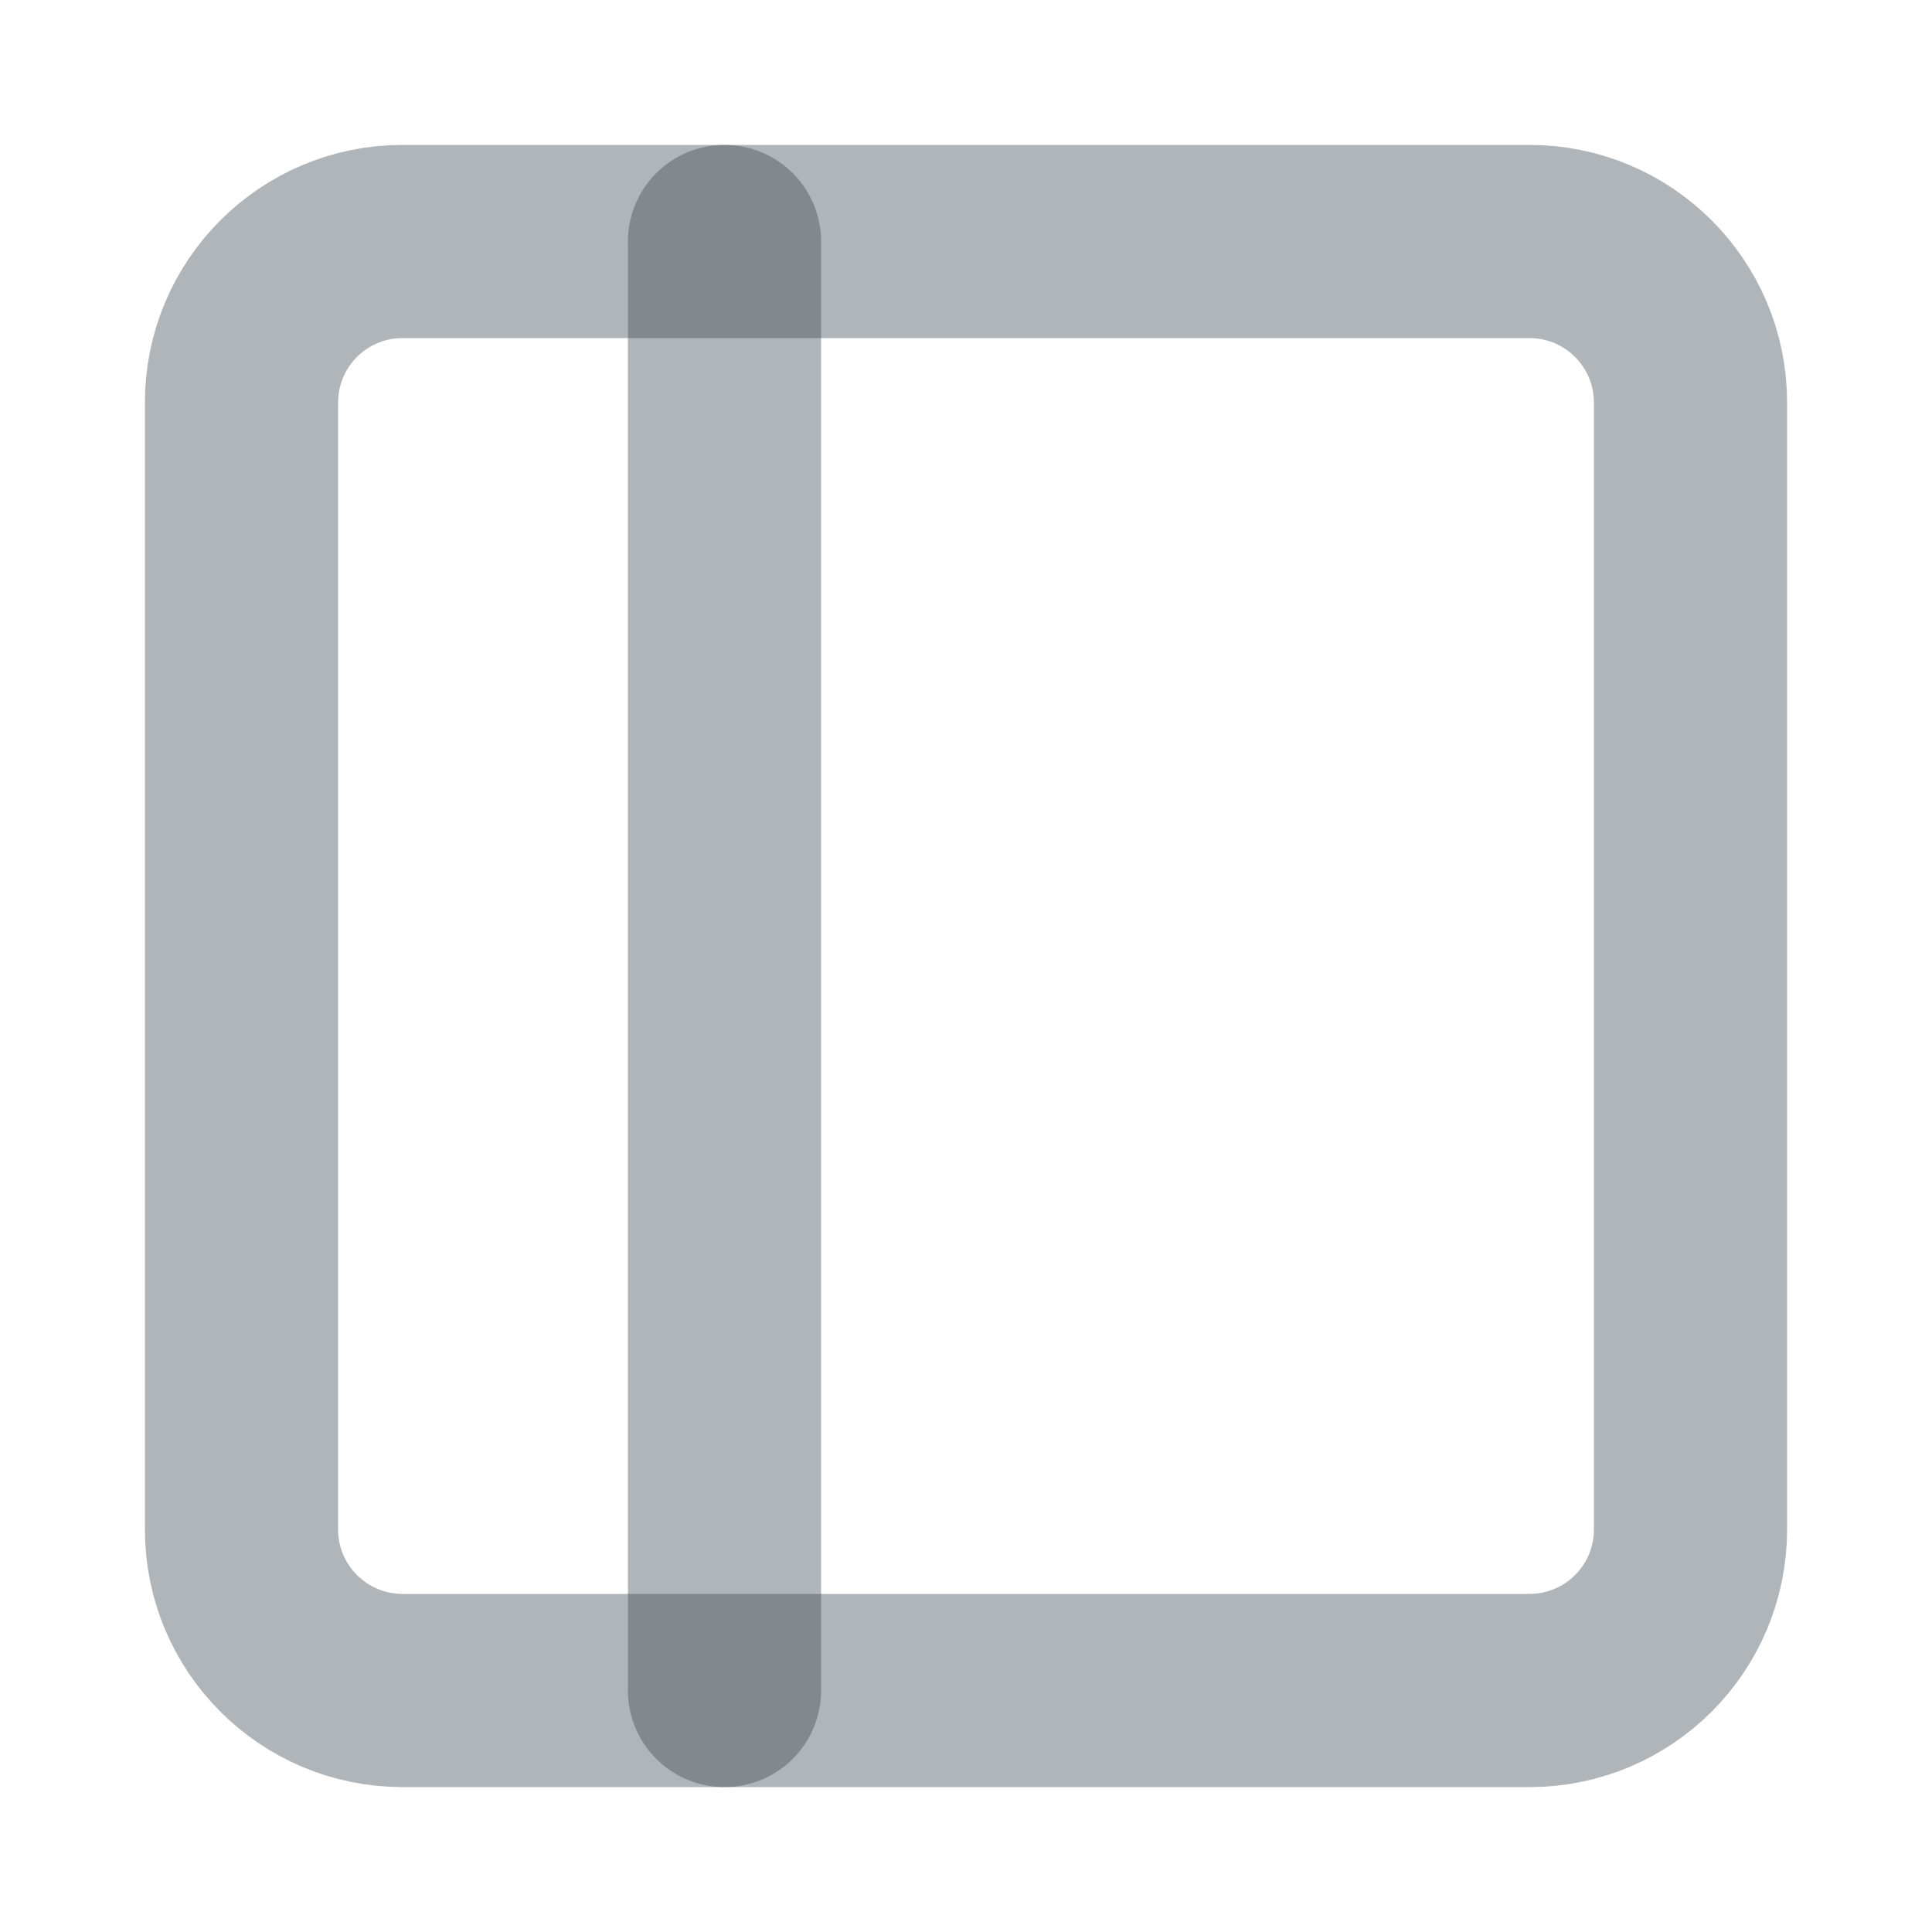 <svg width="20" height="20" viewBox="0 0 20 20" fill="none" xmlns="http://www.w3.org/2000/svg">
<g id="sidebar">
<path id="Vector" d="M15.833 2.5H4.167C3.246 2.5 2.5 3.246 2.5 4.167V15.833C2.5 16.754 3.246 17.5 4.167 17.5H15.833C16.754 17.5 17.5 16.754 17.5 15.833V4.167C17.5 3.246 16.754 2.5 15.833 2.5Z" stroke="#3A4750" stroke-opacity="0.4" stroke-width="2" stroke-linecap="round" stroke-linejoin="round"/>
<path id="Vector_2" d="M7.5 2.5V17.5" stroke="#3A4750" stroke-opacity="0.4" stroke-width="2" stroke-linecap="round" stroke-linejoin="round"/>
</g>
</svg>
